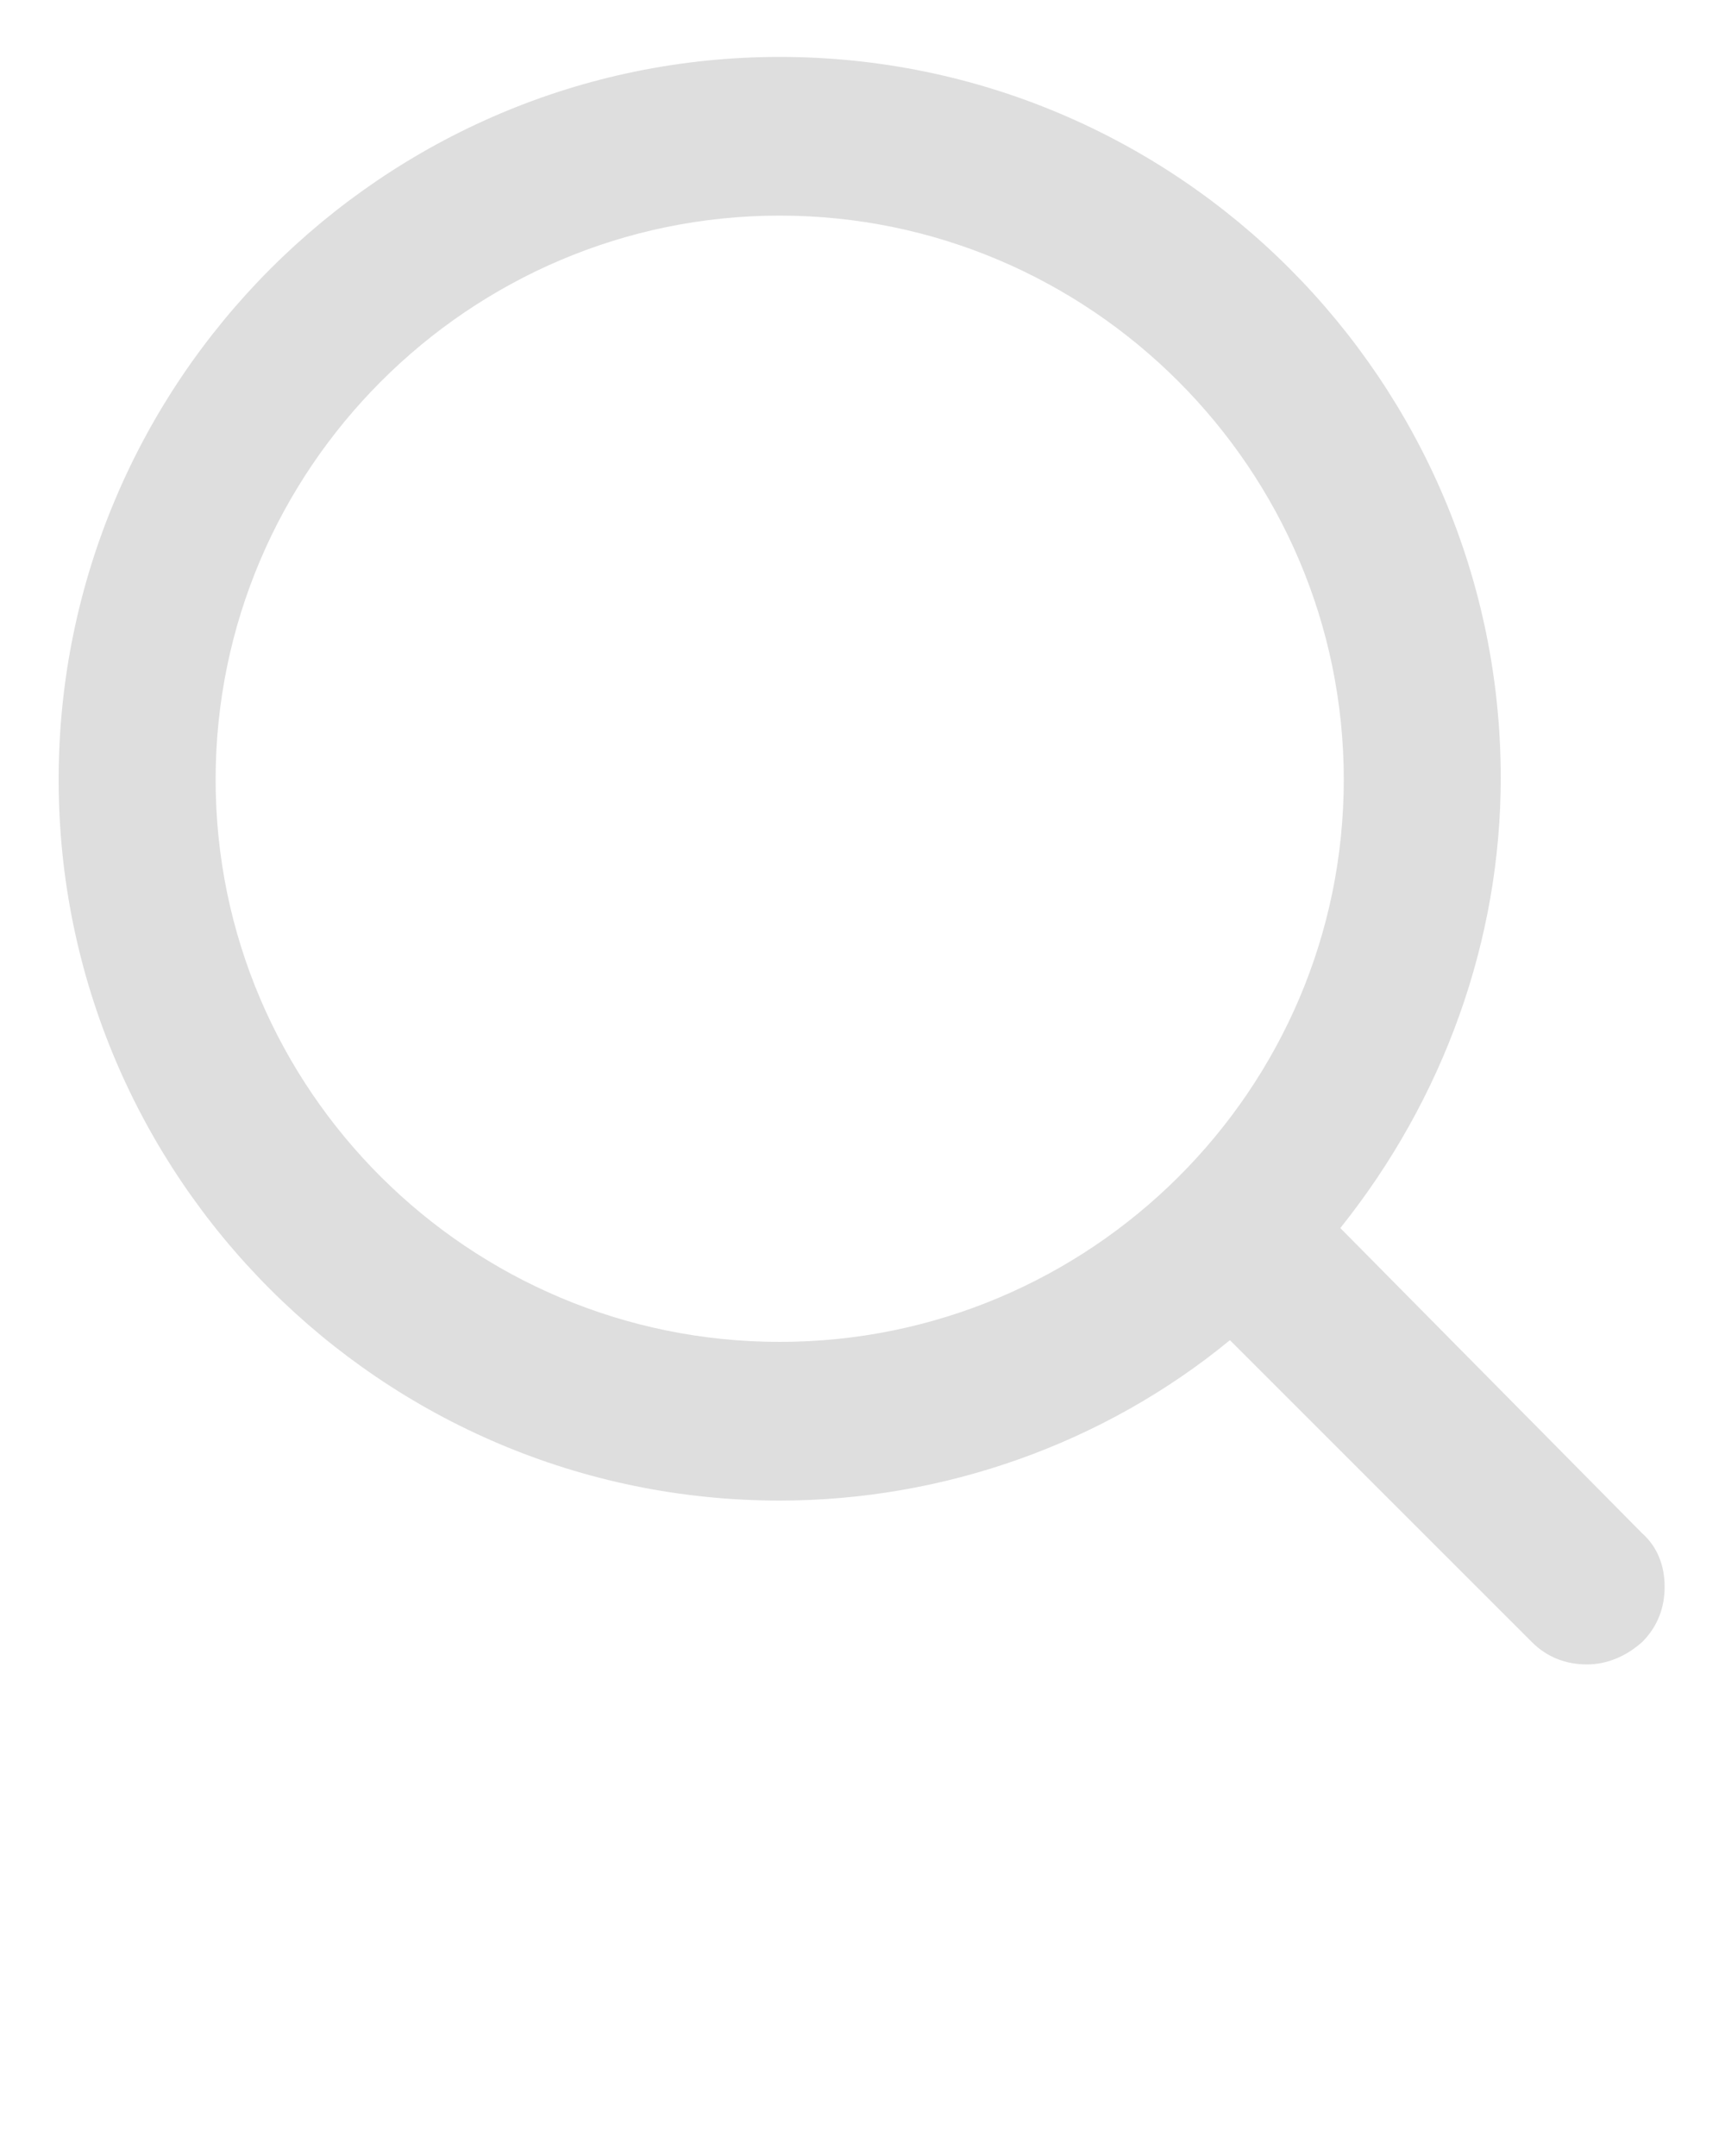 <svg xmlns="http://www.w3.org/2000/svg" xmlns:xlink="http://www.w3.org/1999/xlink" version="1.1" x="0px" y="0px" viewBox="0 0 100 125" style="enable-background:new 0 0 100 100;" xml:space="preserve">
		<path fill="#DEDEDE" d="M95.2,88.9L77.7,71.2c6-7.5,9.3-16.7,9.3-26.1c0-23-18.7-41.8-41.8-41.8c-23,0-41.8,18.8-41.8,41.9  c0,23,18.7,41.8,41.8,41.8c9.5,0,18.8-3.3,26.1-9.3l17.5,17.5c0.9,0.9,2,1.3,3.2,1.3s2.3-0.5,3.2-1.3c0.9-0.9,1.3-2,1.3-3.2  S96.1,89.7,95.2,88.9z M45.2,77.8c-18,0-32.7-14.6-32.7-32.6c0-18,14.7-32.7,32.7-32.7c18,0,32.7,14.7,32.7,32.7  C77.9,63.2,63.2,77.8,45.2,77.8z"></path>
	</svg>